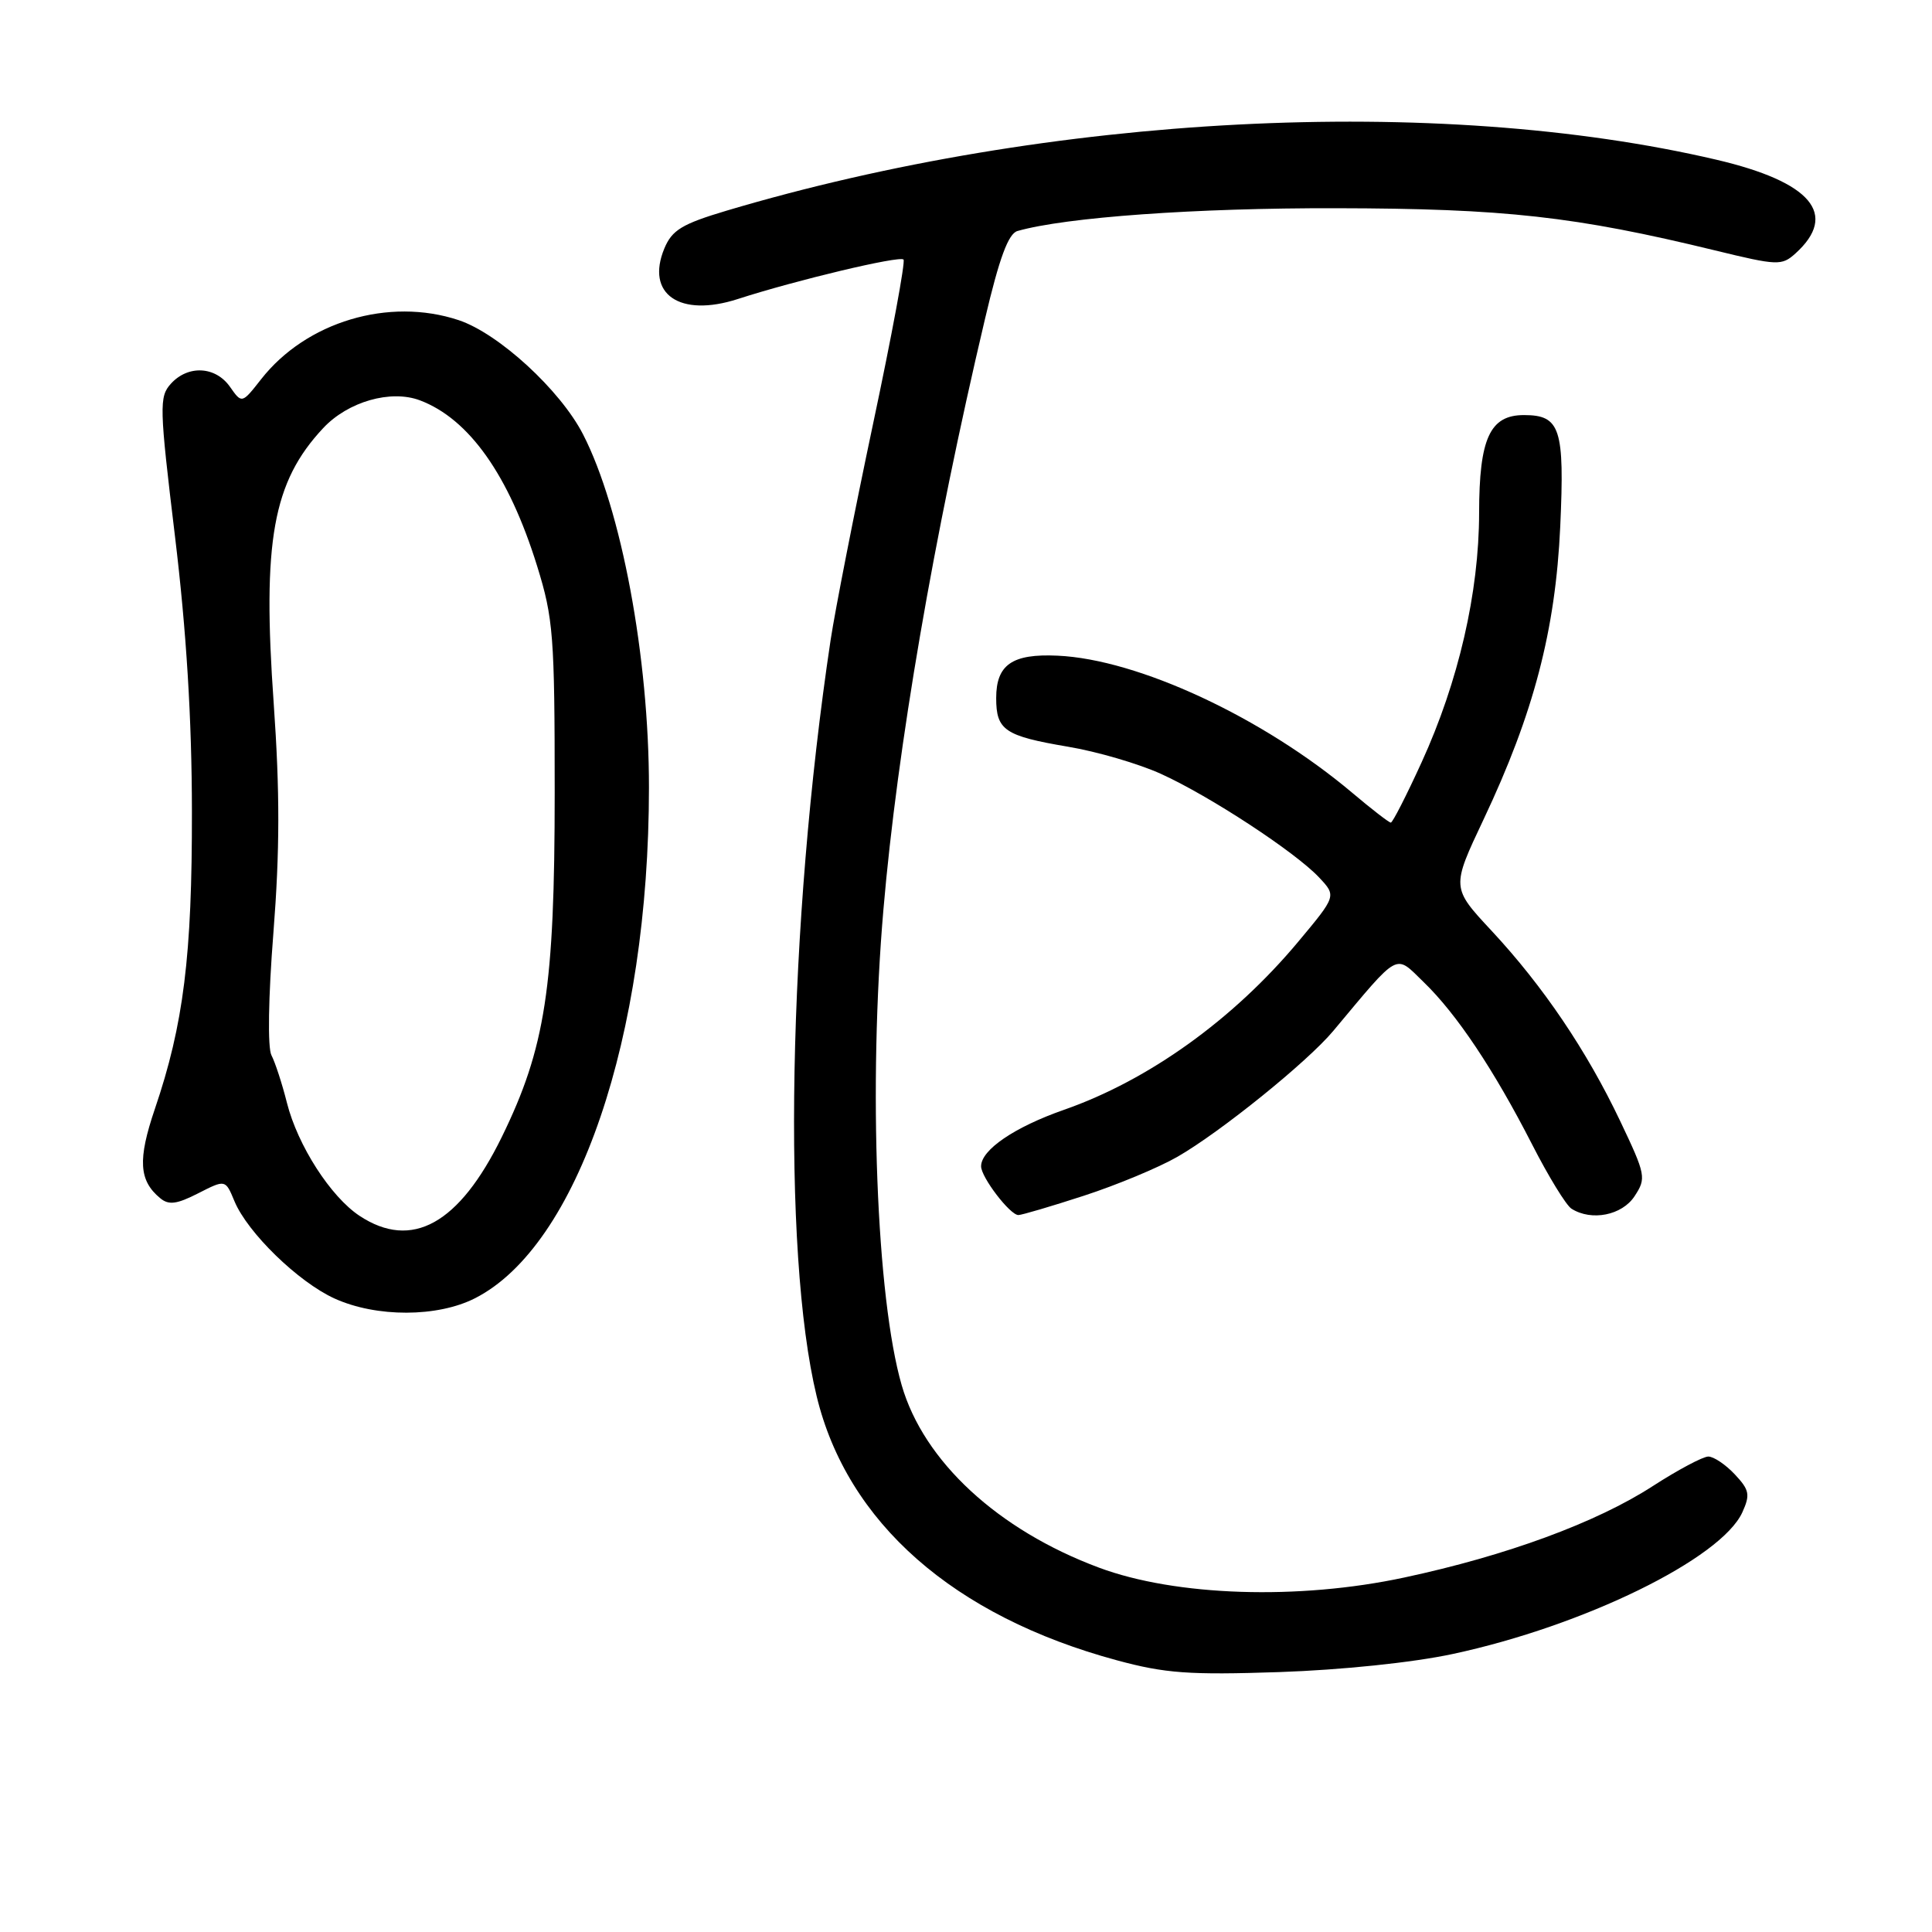 <?xml version="1.0" encoding="UTF-8" standalone="no"?>
<!DOCTYPE svg PUBLIC "-//W3C//DTD SVG 1.1//EN" "http://www.w3.org/Graphics/SVG/1.1/DTD/svg11.dtd" >
<svg xmlns="http://www.w3.org/2000/svg" xmlns:xlink="http://www.w3.org/1999/xlink" version="1.1" viewBox="0 0 256 256">
 <g >
 <path fill="currentColor"
d=" M 192.50 219.16 C 209.85 215.45 228.06 206.54 230.87 200.39 C 231.93 198.05 231.81 197.43 229.87 195.36 C 228.65 194.06 227.07 193.00 226.36 193.00 C 225.65 193.00 222.34 194.76 219.01 196.91 C 211.54 201.75 199.60 206.14 186.07 209.03 C 172.04 212.04 155.78 211.51 145.62 207.72 C 132.23 202.73 122.39 193.63 119.48 183.55 C 116.13 171.98 115.05 143.76 117.06 120.50 C 118.90 99.06 123.70 71.14 130.51 42.29 C 132.42 34.17 133.61 30.96 134.82 30.61 C 141.24 28.78 158.46 27.55 177.00 27.59 C 199.39 27.63 208.71 28.67 227.25 33.18 C 235.54 35.20 236.09 35.22 237.90 33.59 C 243.64 28.40 240.02 24.11 227.42 21.16 C 190.43 12.51 139.16 15.15 96.29 27.91 C 90.36 29.68 89.05 30.48 88.03 32.92 C 85.52 38.98 90.07 42.11 97.77 39.62 C 105.46 37.13 119.19 33.86 119.72 34.39 C 119.99 34.65 118.17 44.47 115.68 56.19 C 113.20 67.91 110.67 80.79 110.06 84.81 C 104.40 122.52 103.59 165.94 108.21 185.00 C 112.26 201.75 126.35 214.15 148.00 220.00 C 154.39 221.73 157.57 221.96 169.50 221.56 C 177.73 221.28 187.21 220.30 192.50 219.16 Z  M 62.95 172.02 C 76.55 165.09 85.98 137.41 85.99 104.37 C 86.00 87.09 82.34 67.45 77.26 57.56 C 74.25 51.69 66.07 44.18 60.77 42.42 C 51.53 39.35 40.57 42.63 34.60 50.25 C 32.05 53.50 32.05 53.50 30.47 51.25 C 28.55 48.52 24.91 48.34 22.64 50.85 C 21.08 52.57 21.11 53.88 23.19 71.10 C 24.70 83.61 25.42 95.26 25.43 107.50 C 25.46 126.64 24.33 135.75 20.52 146.94 C 18.24 153.65 18.40 156.43 21.22 158.76 C 22.35 159.71 23.42 159.57 26.26 158.12 C 29.87 156.28 29.87 156.28 31.06 159.15 C 32.79 163.33 39.53 169.88 44.33 172.06 C 49.88 174.58 57.97 174.56 62.95 172.02 Z  M 143.62 158.44 C 147.96 157.03 153.53 154.71 156.00 153.29 C 161.69 150.03 173.23 140.71 176.65 136.62 C 185.57 125.96 184.78 126.39 188.64 130.13 C 193.02 134.36 197.95 141.75 203.02 151.66 C 205.18 155.89 207.53 159.72 208.23 160.16 C 210.88 161.84 214.93 161.04 216.59 158.50 C 218.16 156.11 218.08 155.69 214.69 148.56 C 210.25 139.22 204.49 130.69 197.64 123.33 C 192.31 117.61 192.31 117.61 196.59 108.56 C 203.22 94.54 206.11 83.51 206.74 69.77 C 207.33 56.77 206.75 55.00 201.93 55.00 C 197.42 55.00 196.00 58.09 195.99 67.97 C 195.98 78.51 193.26 90.32 188.37 101.01 C 186.36 105.41 184.53 109.00 184.29 109.00 C 184.05 109.00 181.75 107.22 179.18 105.05 C 167.32 95.05 150.80 87.36 140.13 86.88 C 134.12 86.60 132.00 88.07 132.00 92.50 C 132.00 96.76 133.13 97.52 141.50 98.94 C 145.35 99.58 150.91 101.21 153.85 102.55 C 160.32 105.49 171.64 112.91 174.79 116.27 C 177.09 118.72 177.09 118.72 172.00 124.81 C 163.41 135.09 152.21 143.13 141.00 147.05 C 134.42 149.35 130.00 152.36 130.00 154.54 C 130.00 155.99 133.83 161.00 134.94 161.00 C 135.38 161.00 139.29 159.85 143.62 158.44 Z  M 47.65 161.11 C 43.82 158.58 39.45 151.79 38.02 146.13 C 37.38 143.58 36.45 140.75 35.97 139.83 C 35.45 138.85 35.55 132.16 36.23 123.57 C 37.08 112.73 37.09 104.93 36.27 93.24 C 34.74 71.68 36.15 63.86 42.82 56.73 C 46.11 53.21 51.78 51.59 55.65 53.05 C 62.16 55.51 67.43 62.96 71.17 75.00 C 73.32 81.92 73.50 84.25 73.50 105.00 C 73.50 130.85 72.27 138.85 66.48 150.68 C 60.83 162.20 54.57 165.67 47.65 161.11 Z "/>
</g>
</svg>